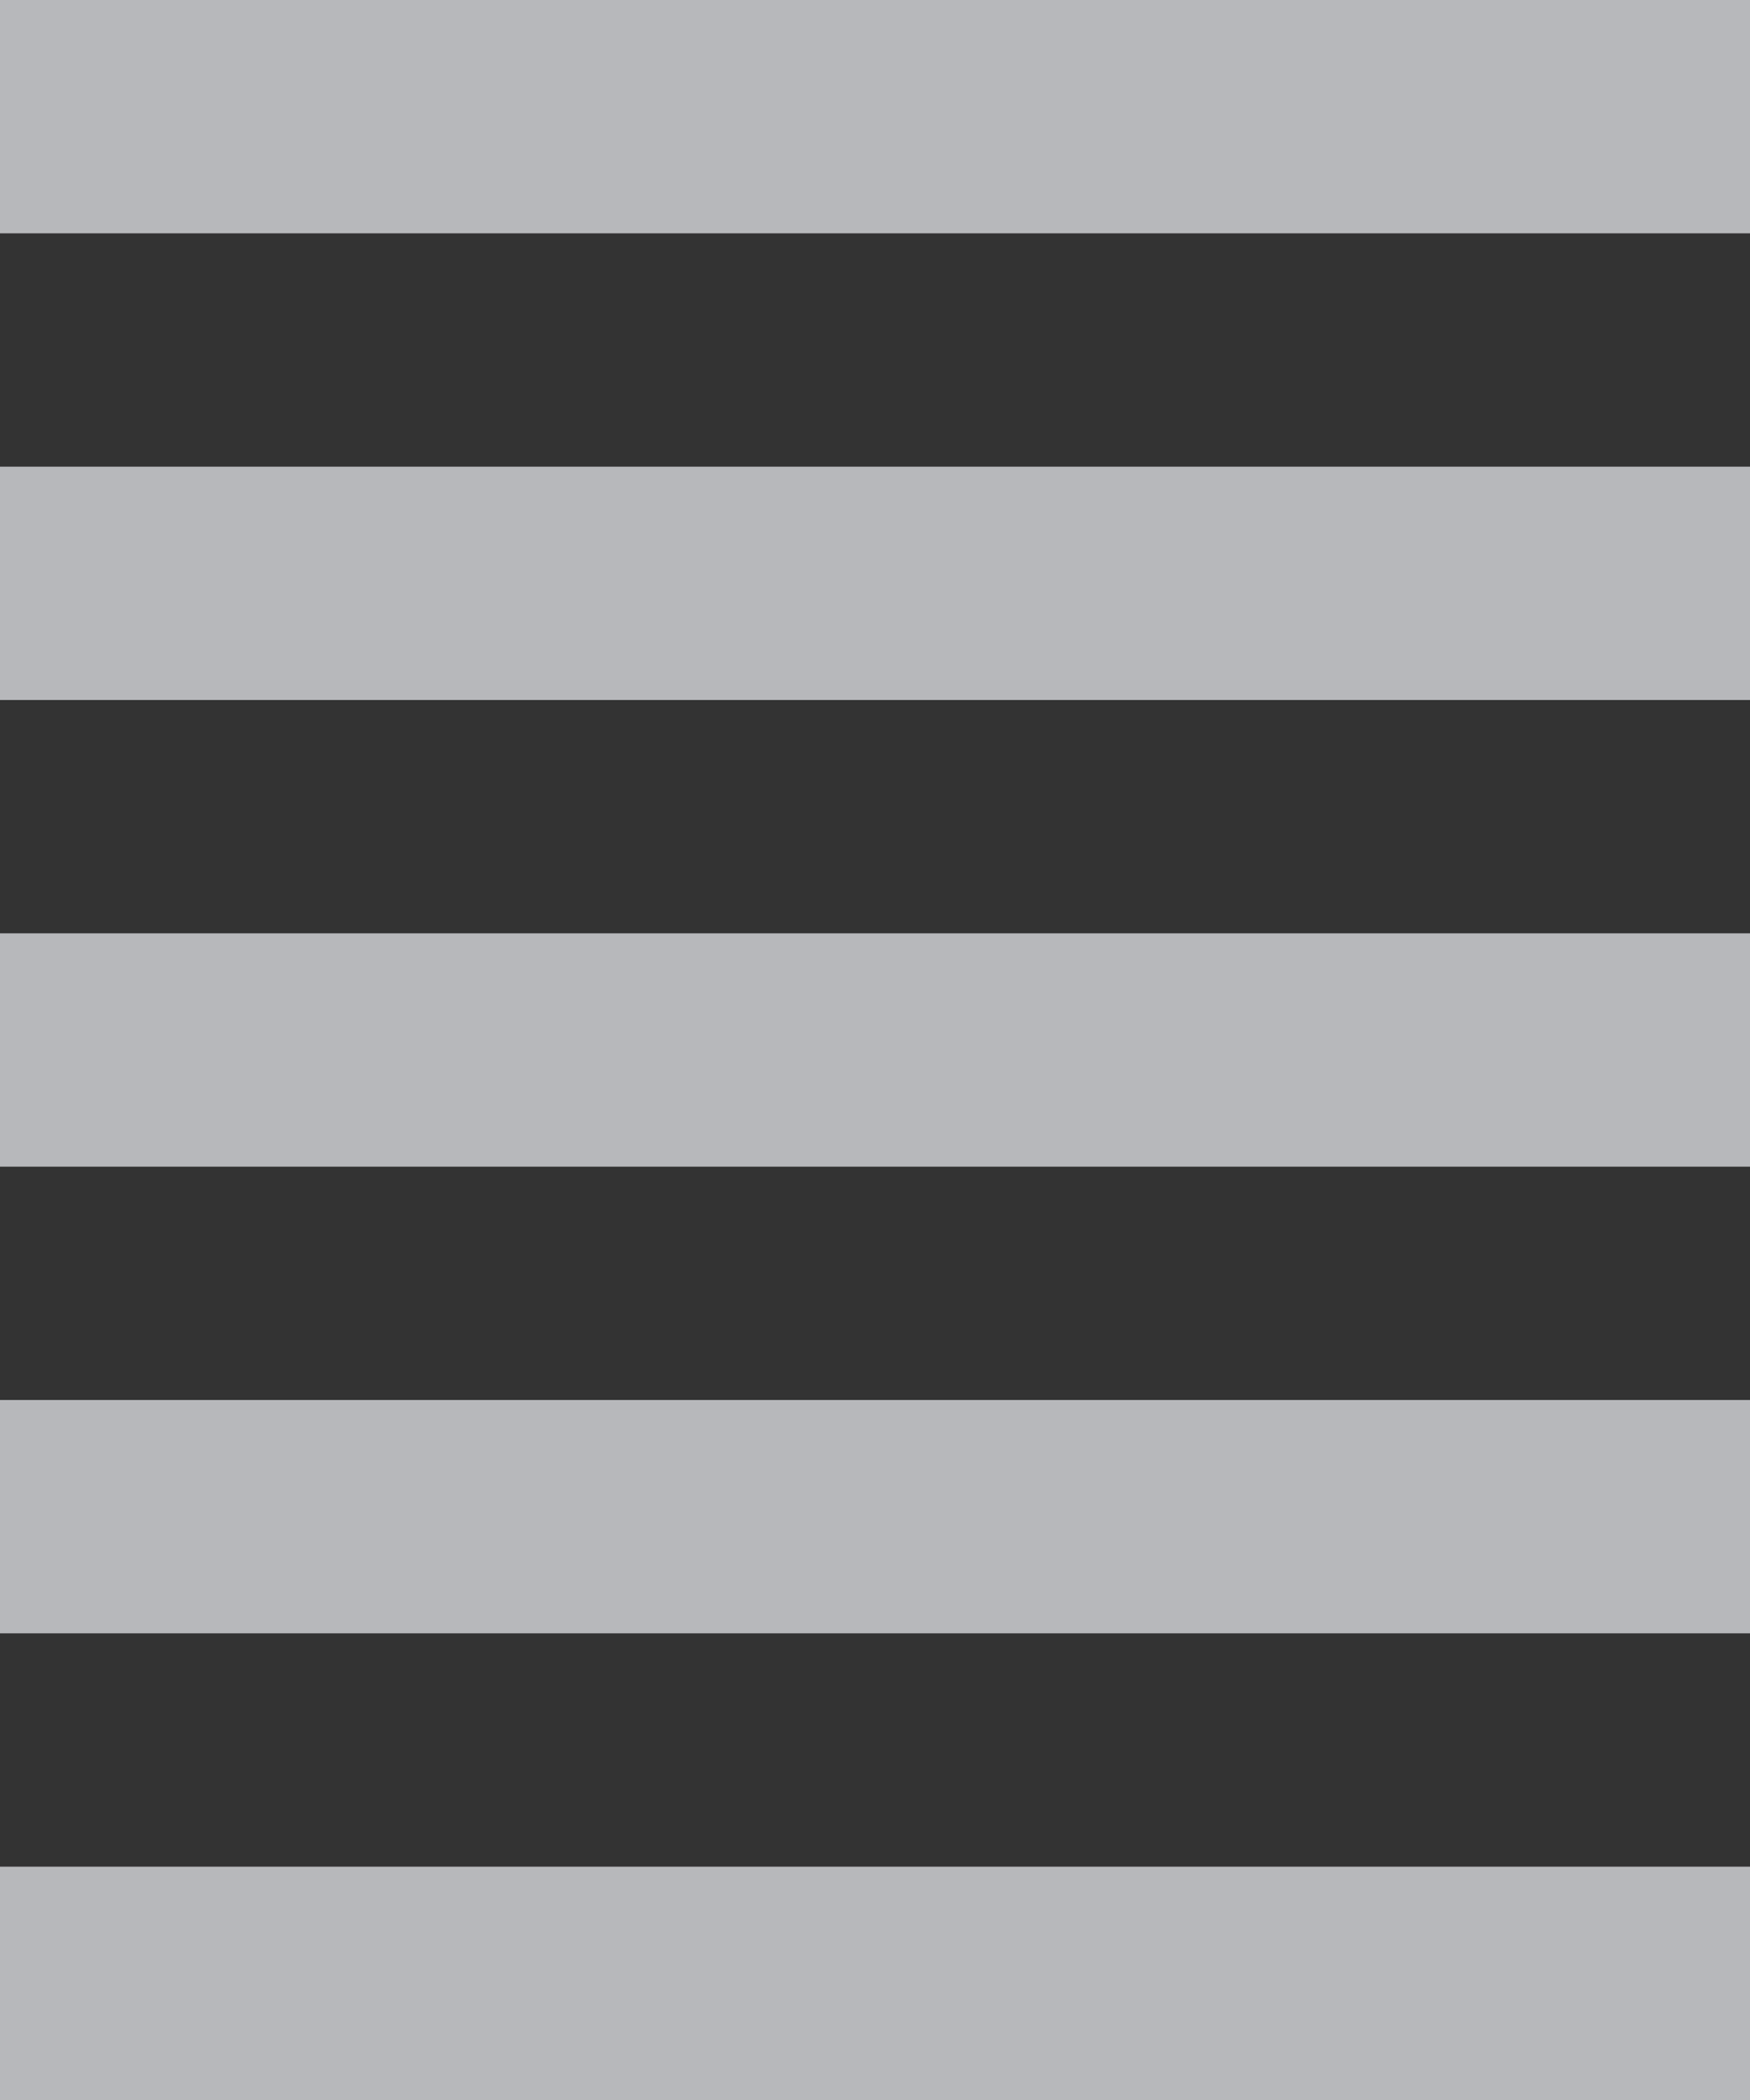 <svg width="150" height="180" viewBox="0 0 150 180" fill="none" xmlns="http://www.w3.org/2000/svg">
<rect x="0" y="0" width="150" height="180" fill="#333333" stroke="none"/>
<g opacity="0.7">
<rect x="-66" width="216" height="20" fill="#F0F1F5" style="mix-blend-mode:multiply"/>
<rect x="-66" y="40" width="216" height="20" fill="#F0F1F5" style="mix-blend-mode:multiply"/>
<rect x="-66" y="80" width="216" height="20" fill="#F0F1F5" style="mix-blend-mode:multiply"/>
<rect x="-66" y="120" width="216" height="20" fill="#F0F1F5" style="mix-blend-mode:multiply"/>
<rect x="-66" y="160" width="216" height="20" fill="#F0F1F5" style="mix-blend-mode:multiply"/>
</g>
</svg>
